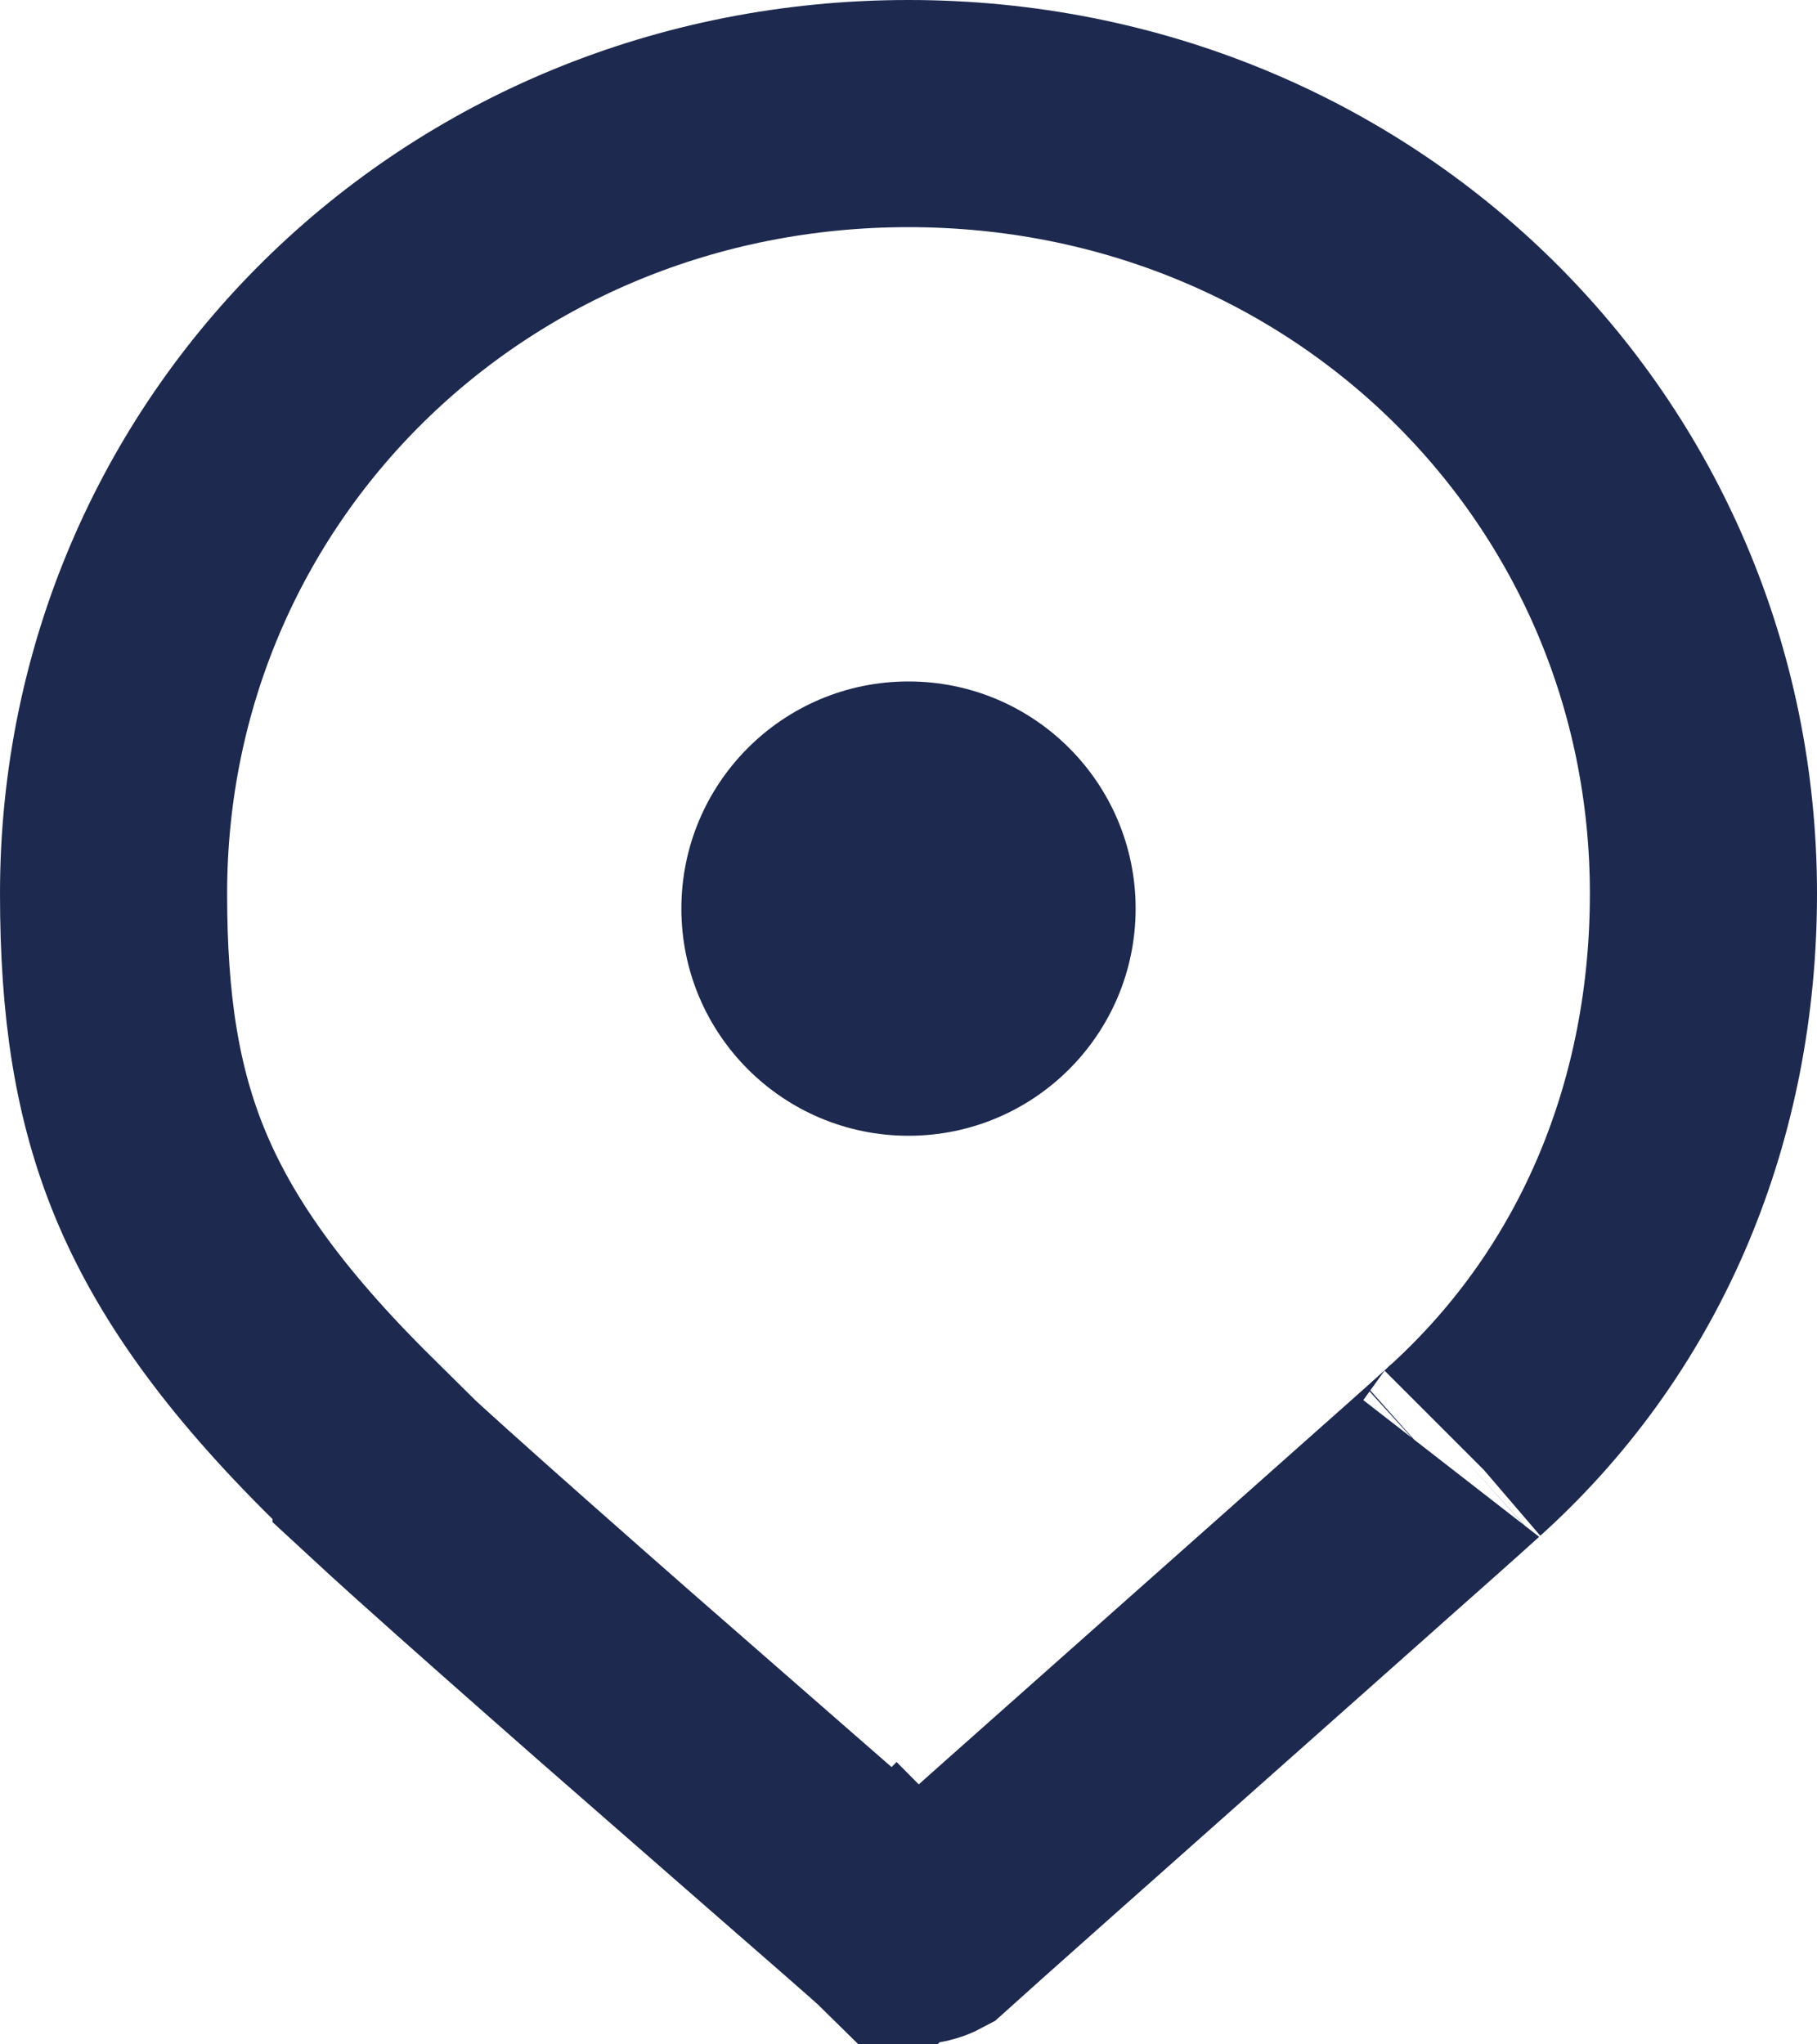 <svg width="16" height="18" viewBox="0 0 16 18" fill="none" xmlns="http://www.w3.org/2000/svg">
<path d="M3.803 13.332C3.644 13.189 3.508 13.065 3.4 12.965V12.958L3.103 12.664C2.216 11.789 1.708 11.054 1.411 10.337C1.116 9.623 1 8.856 1 7.868C1 4.052 4.079 1 8 1C11.921 1 15 4.052 15 7.868C15 9.751 14.298 11.496 12.926 12.75L12.912 12.762L12.899 12.775C12.903 12.771 12.892 12.781 12.862 12.808C12.831 12.836 12.778 12.883 12.7 12.954C12.564 13.075 12.377 13.242 12.153 13.44C11.707 13.837 11.122 14.356 10.536 14.876L10.312 15.075C9.382 15.9 8.463 16.716 8.182 16.97C8.145 16.99 8.098 17.002 8.049 17C7.995 16.997 7.945 16.978 7.901 16.934L7.2 17.647L7.901 16.934C7.854 16.887 7.434 16.521 6.869 16.029C6.436 15.651 5.917 15.198 5.416 14.76C4.824 14.24 4.239 13.724 3.803 13.332Z" stroke="#1D294E" stroke-width="2"/>
<path d="M8 10C9.105 10 10 9.105 10 8C10 6.895 9.105 6 8 6C6.895 6 6 6.895 6 8C6 9.105 6.895 10 8 10Z" fill="#1D294E"/>
</svg>
